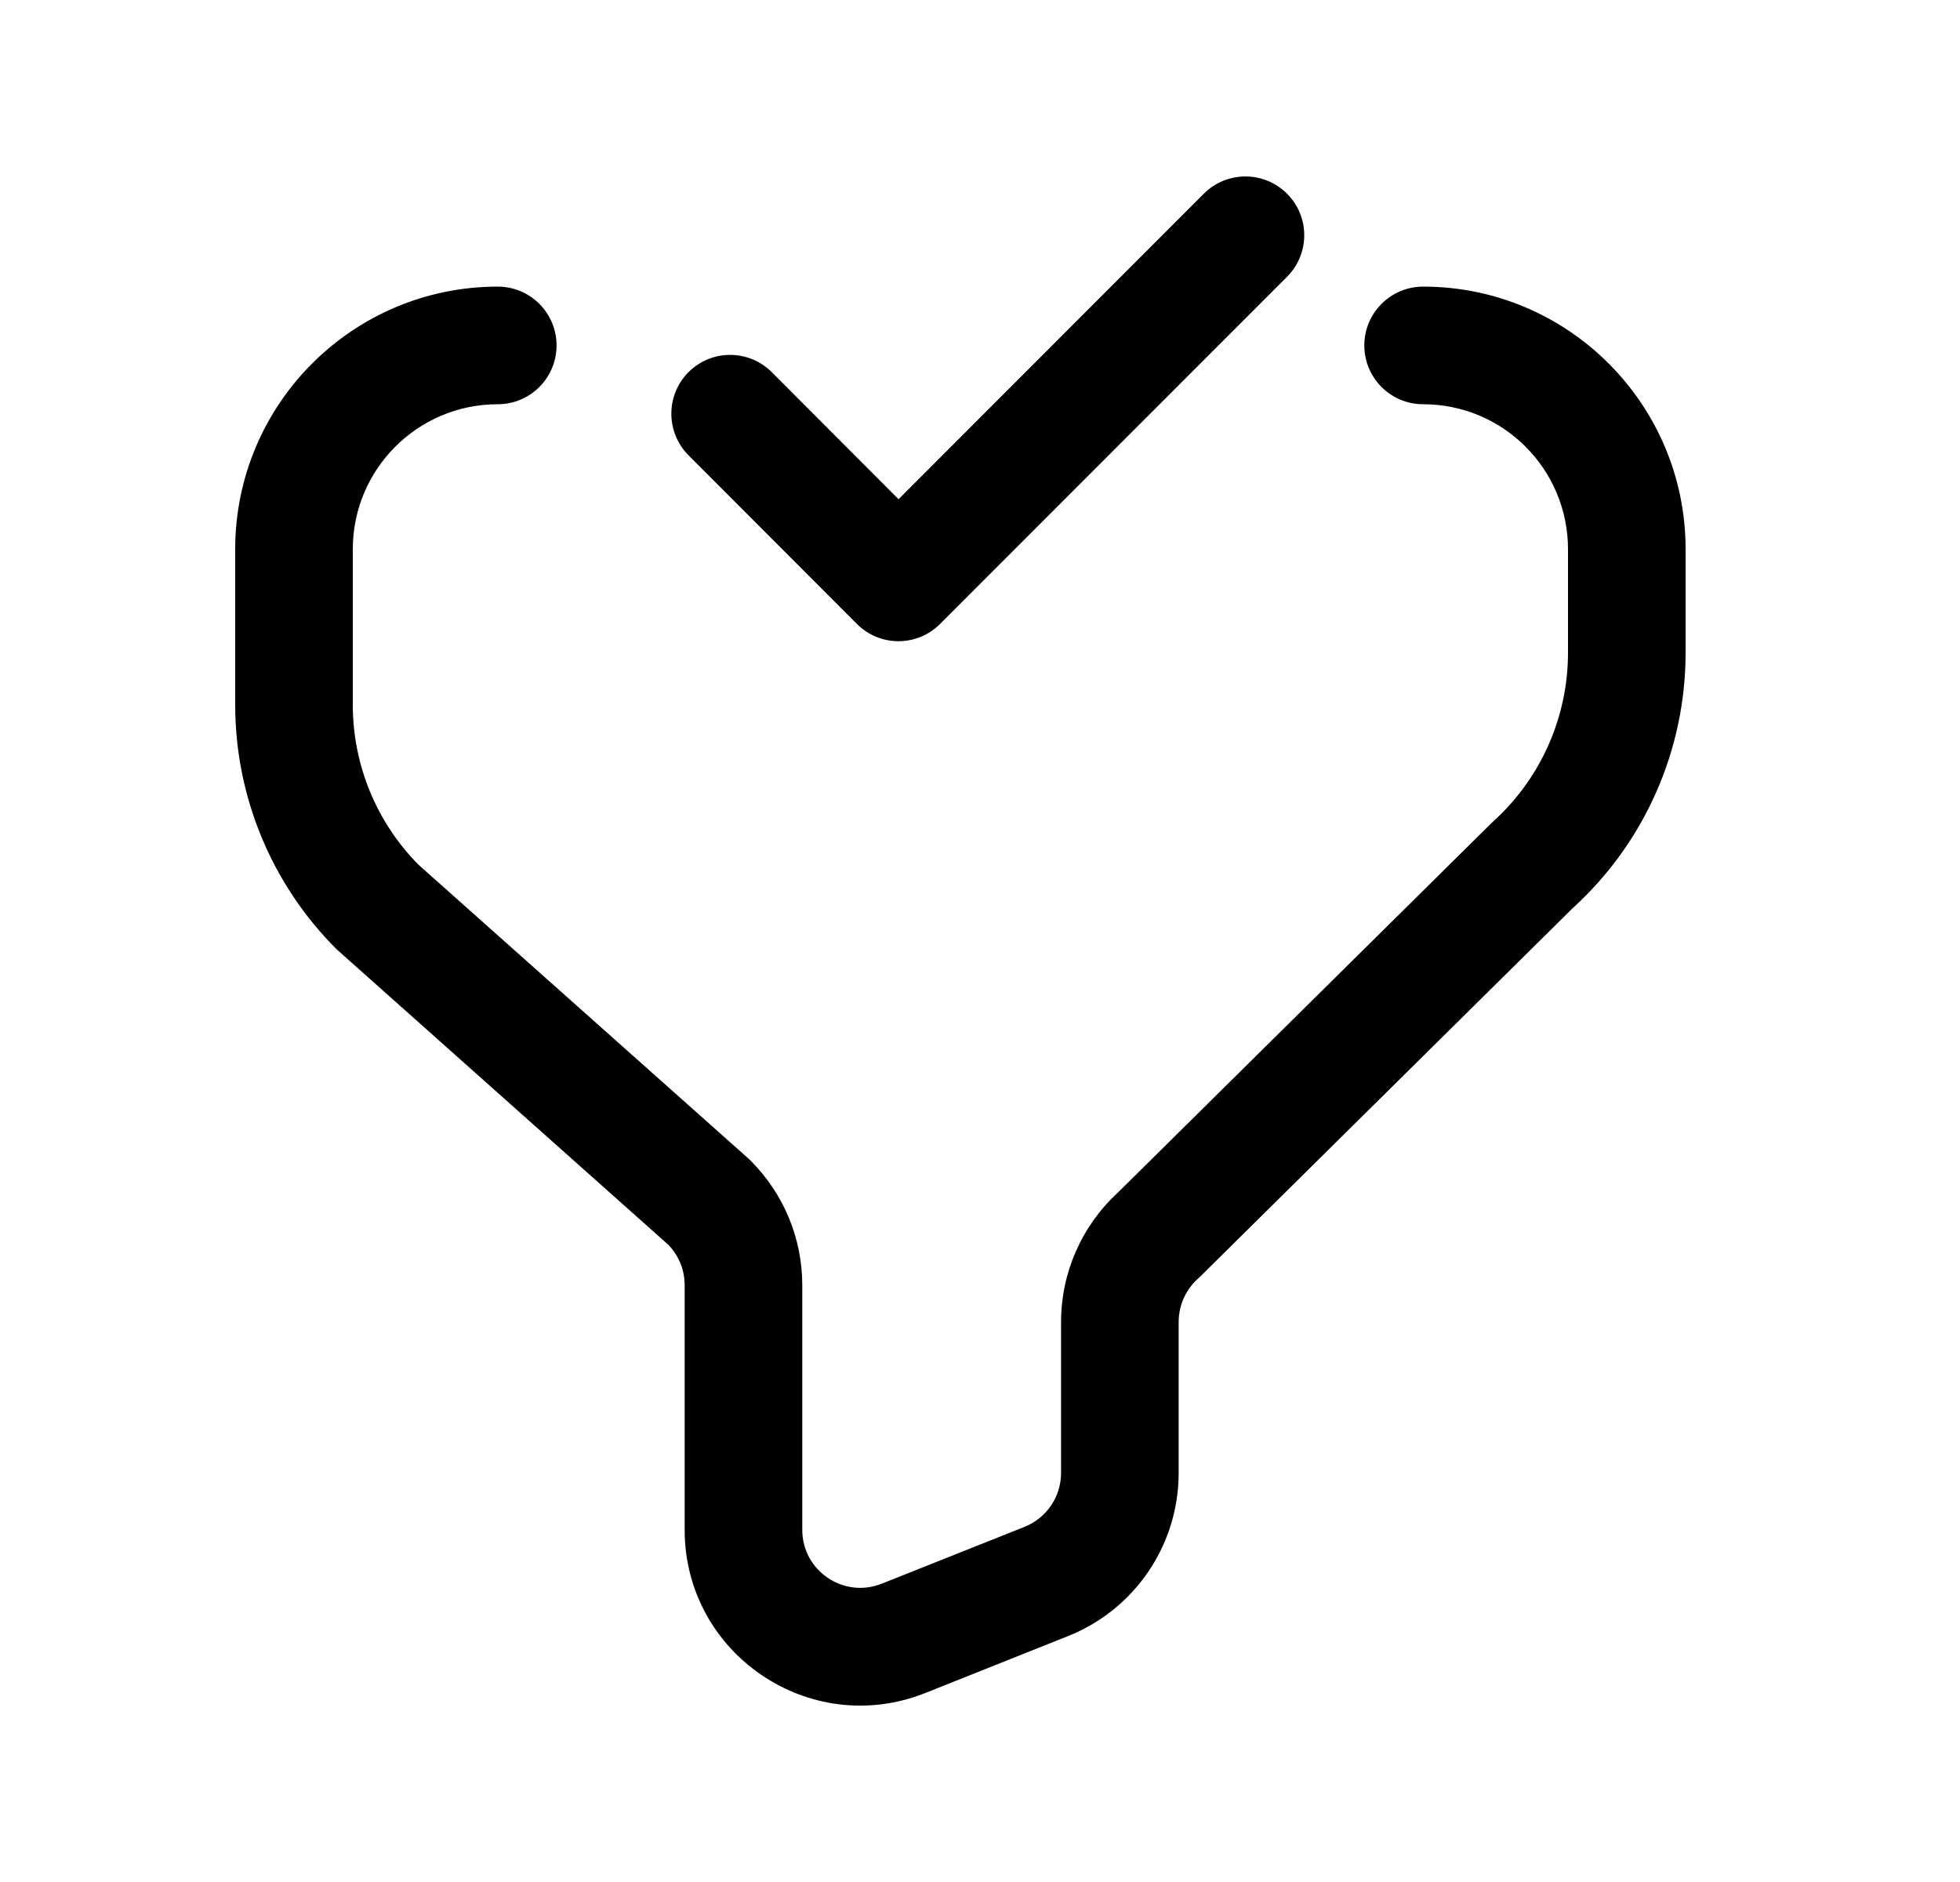 <svg width="25" height="24" viewBox="0 0 25 24" fill="none" xmlns="http://www.w3.org/2000/svg">
<path fill-rule="evenodd" clip-rule="evenodd" d="M16.416 2.47C16.709 2.762 16.709 3.237 16.416 3.53L11.991 7.957C11.85 8.098 11.659 8.177 11.46 8.177C11.261 8.177 11.07 8.098 10.93 7.957L8.782 5.806C8.49 5.512 8.49 5.038 8.783 4.745C9.076 4.452 9.551 4.453 9.844 4.746L11.461 6.366L15.355 2.47C15.648 2.177 16.123 2.177 16.416 2.47ZM6.349 5.155C5.328 5.155 4.5 5.983 4.5 7.004V8.989C4.5 9.751 4.8 10.482 5.335 11.025L9.545 14.773C9.555 14.783 9.566 14.793 9.576 14.803C9.996 15.223 10.233 15.793 10.233 16.387V19.509C10.233 20.031 10.76 20.389 11.246 20.196M11.246 20.196L13.068 19.471C13.35 19.358 13.534 19.087 13.534 18.783V16.858C13.534 16.23 13.798 15.631 14.26 15.207L19.017 10.503C19.025 10.495 19.033 10.487 19.042 10.479C19.652 9.929 20 9.146 20 8.324V7.004C20 5.983 19.173 5.155 18.152 5.155C17.738 5.155 17.402 4.819 17.402 4.405C17.402 3.991 17.738 3.655 18.152 3.655C20.001 3.655 21.5 5.155 21.5 7.004V8.324C21.5 9.565 20.977 10.748 20.06 11.581L15.304 16.284C15.296 16.292 15.287 16.3 15.278 16.308C15.123 16.448 15.034 16.648 15.034 16.858V18.783C15.034 19.701 14.476 20.524 13.623 20.864C13.623 20.864 13.623 20.864 13.623 20.864L11.802 21.59C10.331 22.175 8.733 21.091 8.733 19.509V16.387C8.733 16.198 8.659 16.014 8.528 15.877L4.321 12.13C4.31 12.121 4.299 12.111 4.289 12.101C3.463 11.275 3 10.156 3 8.989V7.004C3 5.155 4.499 3.655 6.349 3.655C6.763 3.655 7.099 3.991 7.099 4.405C7.099 4.819 6.763 5.155 6.349 5.155" fill="black"/>
</svg>